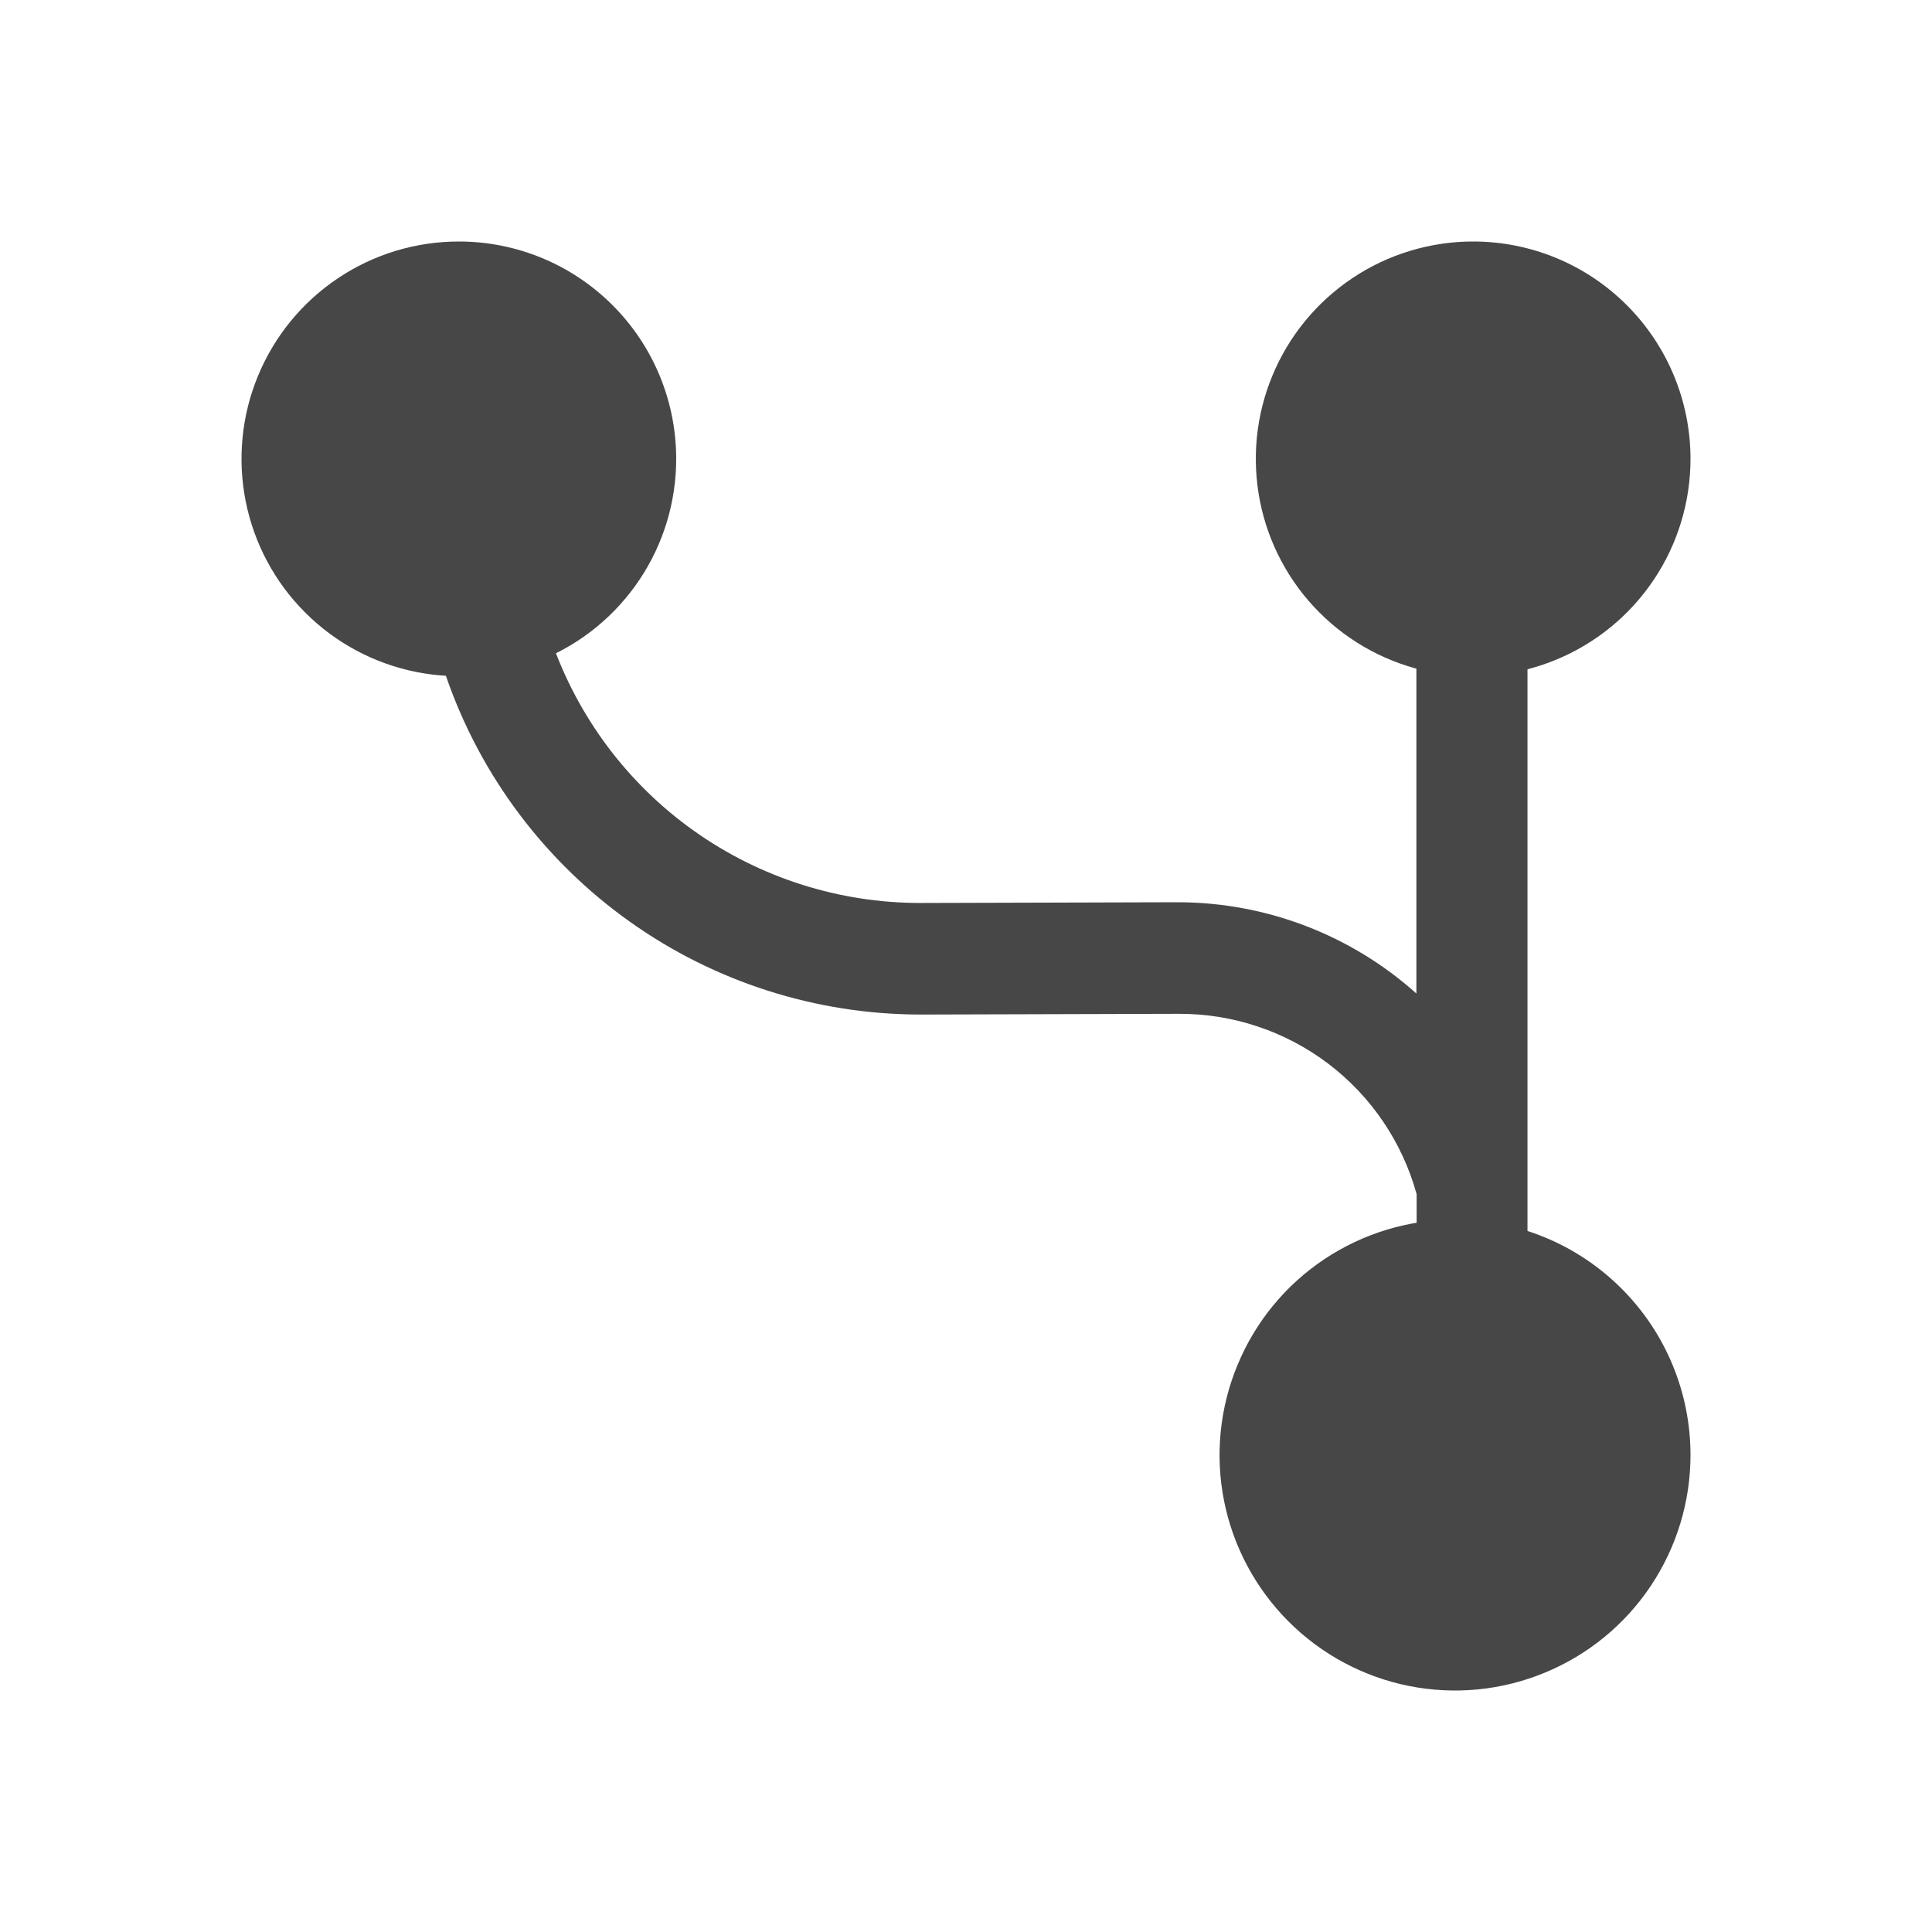 <svg width="24" height="24" viewBox="0 0 24 24" fill="none" xmlns="http://www.w3.org/2000/svg">
<g clip-path="url(#clip0_491_3111)">
<path d="M21 18.075C21 18.654 20.828 19.219 20.507 19.7C20.186 20.181 19.729 20.556 19.194 20.777C18.66 20.999 18.072 21.057 17.504 20.944C16.937 20.831 16.416 20.552 16.007 20.143C15.598 19.734 15.319 19.213 15.206 18.646C15.093 18.078 15.151 17.49 15.373 16.956C15.594 16.421 15.969 15.964 16.45 15.643C16.931 15.322 17.497 15.15 18.075 15.15C18.851 15.15 19.595 15.458 20.143 16.007C20.692 16.555 21 17.299 21 18.075Z" fill="#474747"/>
<path d="M21 5.7C21 6.234 20.842 6.756 20.545 7.2C20.248 7.644 19.827 7.99 19.333 8.194C18.84 8.399 18.297 8.452 17.773 8.348C17.25 8.244 16.768 7.987 16.391 7.609C16.013 7.232 15.756 6.75 15.652 6.227C15.548 5.703 15.601 5.16 15.806 4.667C16.01 4.173 16.356 3.752 16.8 3.455C17.244 3.158 17.766 3 18.3 3C19.016 3 19.703 3.284 20.209 3.791C20.715 4.297 21 4.984 21 5.7Z" fill="#474747"/>
<path d="M8.4 5.7C8.4 6.234 8.242 6.756 7.945 7.2C7.648 7.644 7.227 7.99 6.733 8.194C6.24 8.399 5.697 8.452 5.173 8.348C4.65 8.244 4.168 7.987 3.791 7.609C3.413 7.232 3.156 6.75 3.052 6.227C2.948 5.703 3.001 5.16 3.206 4.667C3.41 4.173 3.756 3.752 4.2 3.455C4.644 3.158 5.166 3 5.7 3C6.416 3 7.103 3.284 7.609 3.791C8.116 4.297 8.4 4.984 8.4 5.7Z" fill="#474747"/>
<path d="M5.547 8.418C5.973 9.64 6.768 10.699 7.823 11.449C8.877 12.199 10.139 12.602 11.433 12.603H11.46L14.637 12.594C15.308 12.59 15.962 12.807 16.498 13.212C17.033 13.617 17.42 14.188 17.598 14.835V16.5C17.598 16.683 17.671 16.858 17.8 16.987C17.929 17.116 18.104 17.189 18.287 17.189C18.469 17.189 18.644 17.116 18.773 16.987C18.902 16.858 18.975 16.683 18.975 16.5V6.384C18.975 6.294 18.957 6.205 18.923 6.122C18.888 6.038 18.837 5.963 18.774 5.899C18.71 5.836 18.634 5.786 18.551 5.751C18.468 5.717 18.378 5.7 18.288 5.7C18.106 5.7 17.931 5.771 17.801 5.899C17.671 6.027 17.597 6.202 17.595 6.384V12.342C16.784 11.615 15.733 11.212 14.643 11.208H14.625L11.448 11.217H11.43C10.423 11.217 9.44 10.904 8.619 10.32C7.798 9.736 7.18 8.911 6.849 7.959C6.799 7.825 6.71 7.71 6.593 7.628C6.476 7.546 6.338 7.502 6.195 7.5C6.119 7.503 6.043 7.515 5.97 7.536C5.797 7.597 5.655 7.724 5.576 7.889C5.497 8.055 5.486 8.245 5.547 8.418Z" fill="#474747"/>
</g>
<defs>
<clipPath id="clip0_491_3111">
<rect width="24" height="24" fill="white"/>
</clipPath>
</defs>
</svg>
